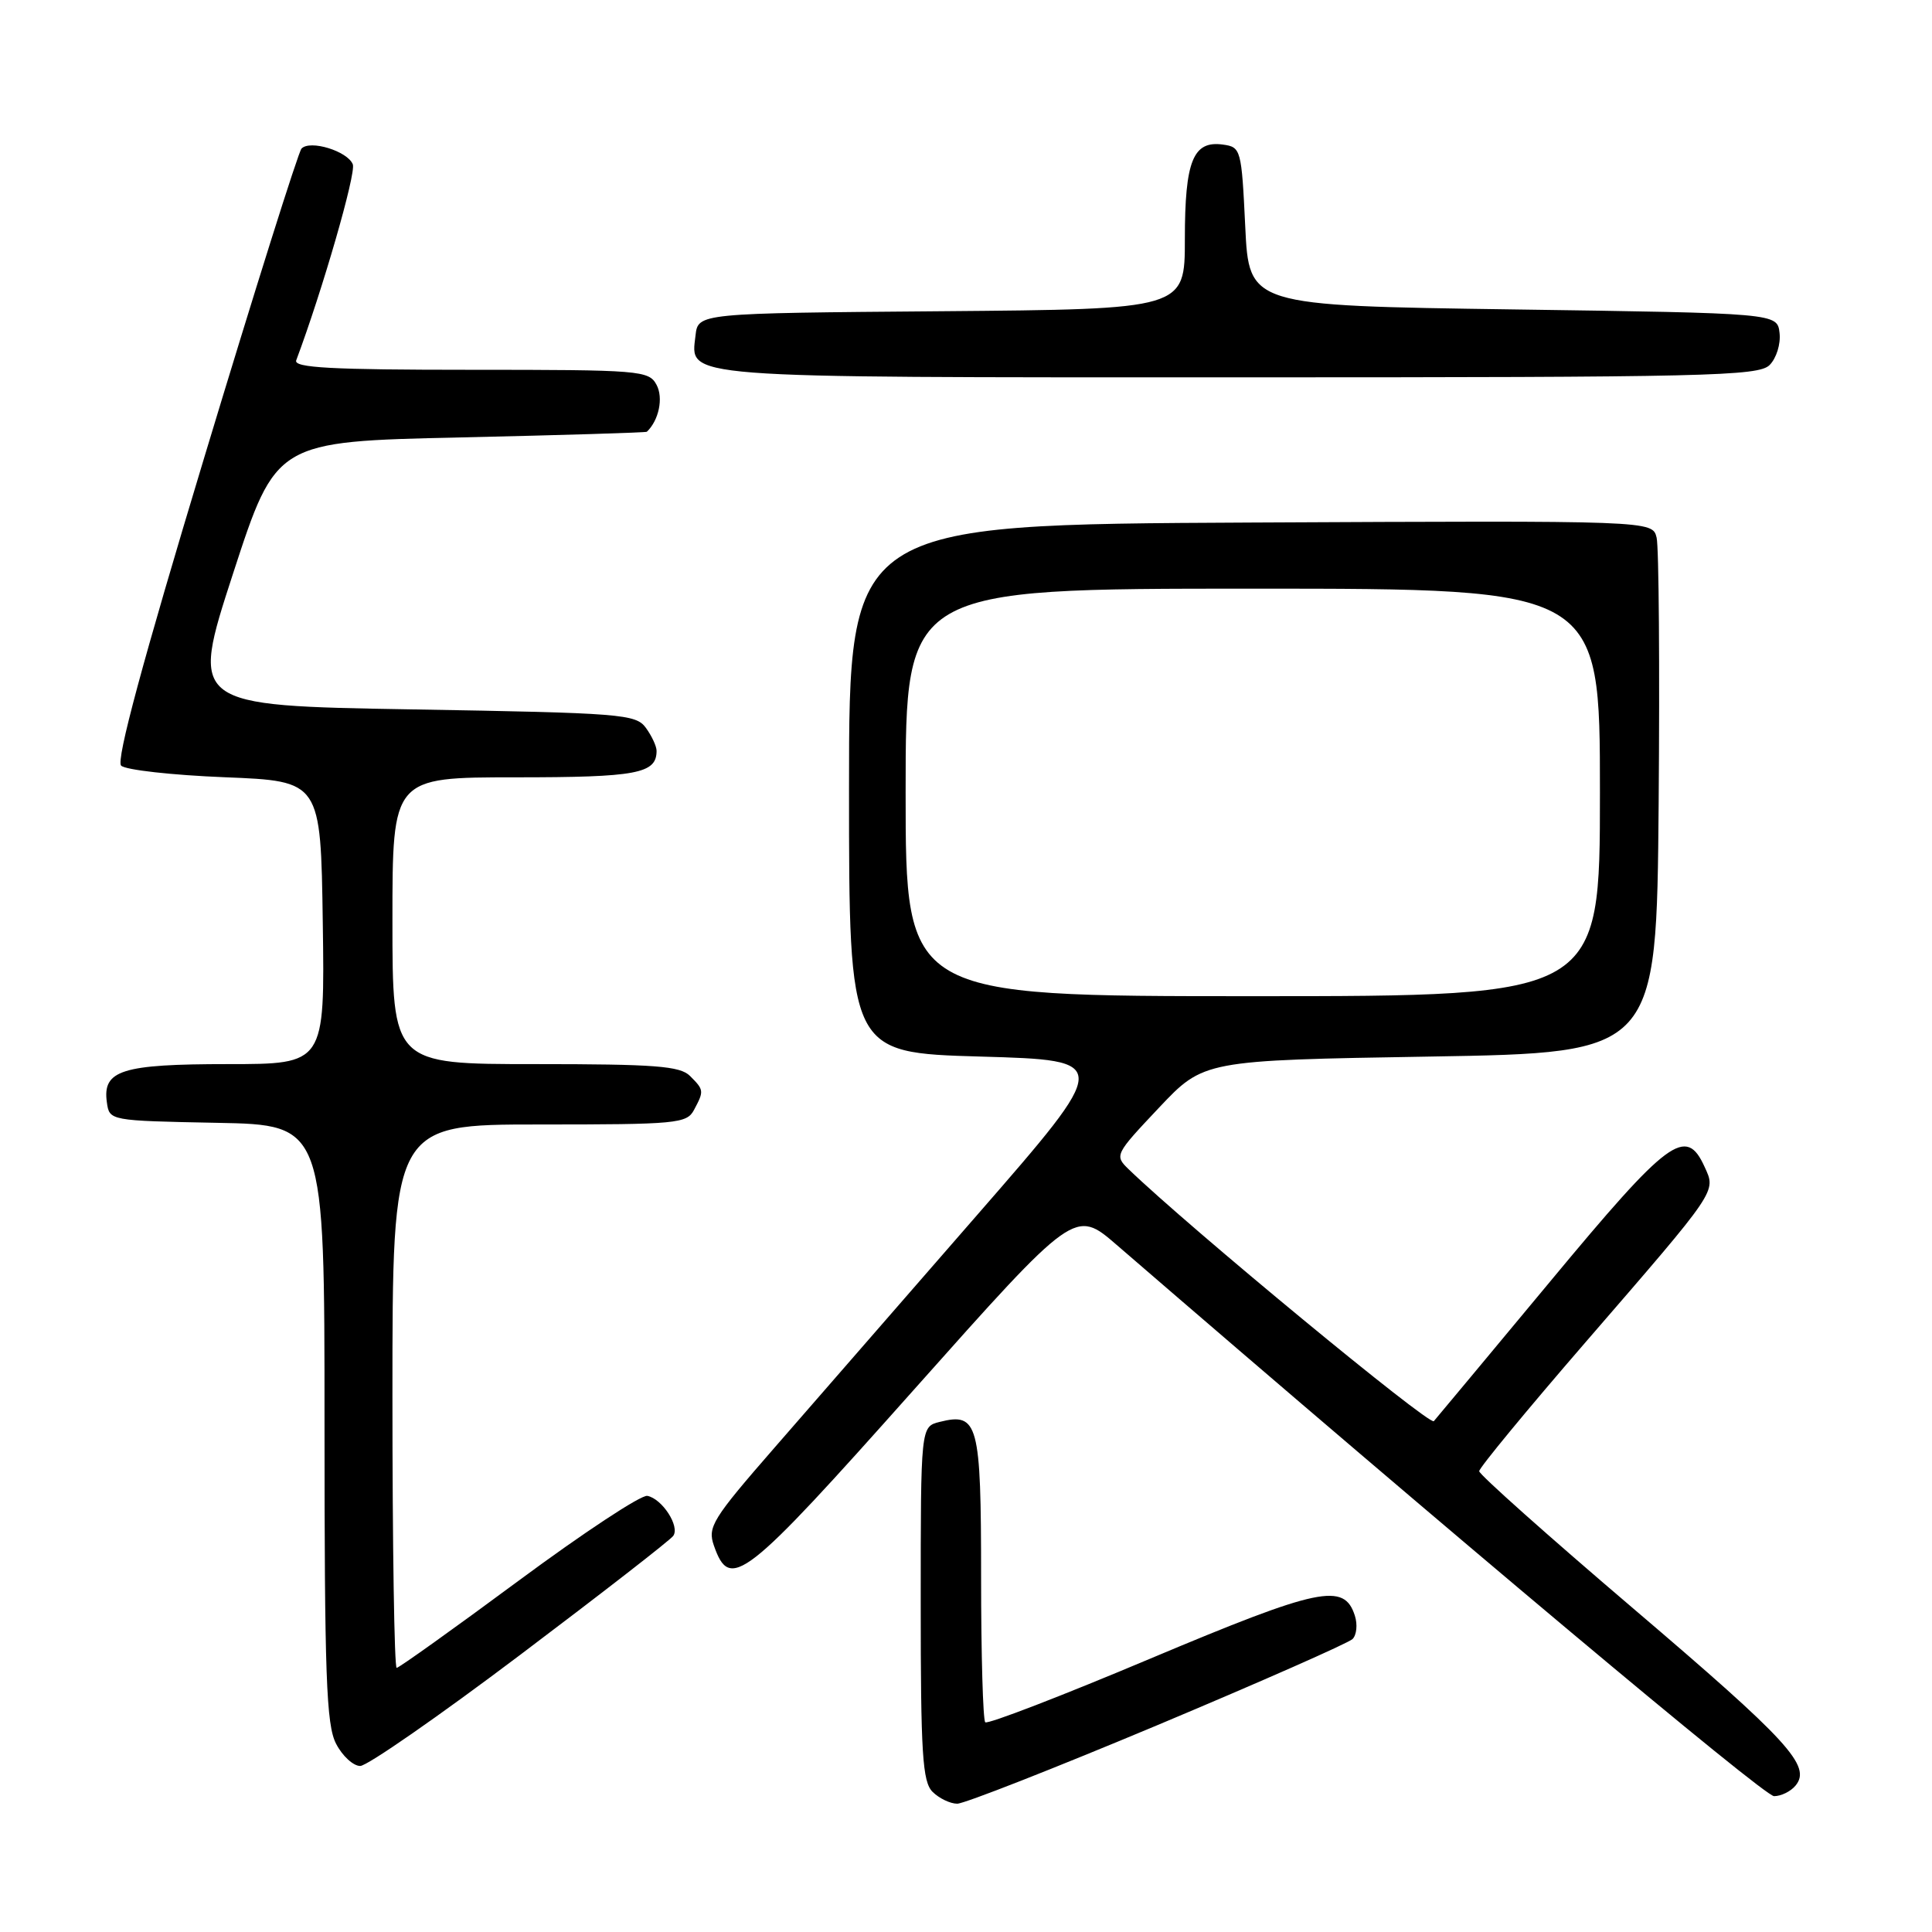 <?xml version="1.0" encoding="UTF-8" standalone="no"?>
<!DOCTYPE svg PUBLIC "-//W3C//DTD SVG 1.1//EN" "http://www.w3.org/Graphics/SVG/1.1/DTD/svg11.dtd" >
<svg xmlns="http://www.w3.org/2000/svg" xmlns:xlink="http://www.w3.org/1999/xlink" version="1.1" viewBox="0 0 256 256">
 <g >
 <path fill="currentColor"
d=" M 153.39 228.58 C 167.06 222.84 178.69 217.71 179.22 217.18 C 179.76 216.64 179.90 215.26 179.53 214.10 C 178.12 209.66 174.87 210.34 152.48 219.75 C 140.72 224.71 130.85 228.51 130.55 228.21 C 130.25 227.91 130.00 219.25 130.00 208.96 C 130.00 188.57 129.61 187.13 124.51 188.41 C 122.00 189.04 122.00 189.04 122.00 212.45 C 122.00 232.40 122.23 236.09 123.57 237.43 C 124.44 238.29 125.91 239.00 126.84 239.00 C 127.77 239.00 139.72 234.31 153.39 228.58 Z  M 237.91 236.61 C 240.07 234.01 237.05 230.72 216.40 213.12 C 205.18 203.56 196.00 195.38 196.00 194.94 C 196.00 194.50 202.35 186.80 210.12 177.82 C 227.74 157.46 227.39 157.96 225.87 154.62 C 223.40 149.18 221.14 150.85 205.45 169.75 C 197.34 179.51 190.38 187.86 189.99 188.31 C 189.42 188.96 157.51 162.62 149.56 154.94 C 147.66 153.10 147.72 152.98 153.56 146.79 C 159.50 140.50 159.50 140.50 189.50 140.00 C 219.50 139.50 219.50 139.50 219.78 106.50 C 219.93 88.35 219.81 72.48 219.51 71.24 C 218.96 68.98 218.96 68.98 165.73 69.24 C 112.50 69.50 112.50 69.50 112.50 104.50 C 112.50 139.50 112.50 139.50 129.92 140.00 C 147.33 140.50 147.33 140.50 129.47 161.00 C 119.65 172.28 107.58 186.14 102.64 191.81 C 94.38 201.29 93.73 202.34 94.60 204.81 C 96.73 210.89 98.56 209.46 121.10 184.14 C 142.44 160.18 142.44 160.18 147.97 164.96 C 192.44 203.37 233.74 238.00 235.07 238.00 C 236.00 238.00 237.27 237.38 237.91 236.61 Z  M 68.95 219.26 C 79.70 211.15 88.82 204.07 89.21 203.51 C 90.11 202.25 87.75 198.60 85.78 198.21 C 84.97 198.04 77.29 203.11 68.71 209.46 C 60.13 215.81 52.86 221.00 52.56 221.00 C 52.25 221.00 52.00 204.80 52.00 185.00 C 52.00 149.00 52.00 149.00 71.46 149.00 C 89.69 149.00 91.00 148.88 91.96 147.07 C 93.30 144.56 93.29 144.43 91.43 142.57 C 90.11 141.25 86.80 141.00 70.93 141.00 C 52.00 141.00 52.00 141.00 52.00 122.00 C 52.00 103.00 52.00 103.00 68.30 103.00 C 84.41 103.00 87.00 102.51 87.00 99.49 C 87.00 98.88 86.36 97.51 85.58 96.44 C 84.25 94.62 82.40 94.47 54.67 94.00 C 25.19 93.50 25.19 93.50 30.88 76.00 C 36.58 58.50 36.58 58.50 61.04 57.96 C 74.49 57.66 85.60 57.32 85.71 57.21 C 87.31 55.69 87.92 52.72 87.00 51.00 C 85.98 49.09 84.91 49.00 62.36 49.00 C 43.92 49.00 38.89 48.73 39.25 47.75 C 42.71 38.52 47.20 22.97 46.75 21.78 C 46.07 20.03 41.08 18.49 39.95 19.69 C 39.53 20.14 33.75 38.48 27.11 60.47 C 18.88 87.69 15.36 100.76 16.05 101.45 C 16.62 102.02 22.80 102.71 29.79 102.99 C 42.50 103.50 42.50 103.50 42.77 122.25 C 43.04 141.00 43.04 141.00 30.21 141.00 C 16.12 141.00 13.56 141.81 14.16 146.06 C 14.50 148.50 14.50 148.50 28.75 148.78 C 43.00 149.05 43.00 149.05 43.00 188.58 C 43.00 222.05 43.23 228.55 44.53 231.05 C 45.36 232.67 46.81 234.00 47.73 234.00 C 48.65 234.00 58.20 227.37 68.95 219.26 Z  M 234.48 48.37 C 235.38 47.47 235.97 45.58 235.80 44.12 C 235.50 41.50 235.50 41.50 200.50 41.00 C 165.50 40.50 165.50 40.50 165.00 30.00 C 164.51 19.79 164.43 19.49 162.06 19.16 C 158.09 18.60 157.00 21.30 157.00 31.68 C 157.00 40.97 157.00 40.97 124.75 41.24 C 92.50 41.50 92.50 41.50 92.16 44.45 C 91.51 50.17 89.25 50.00 164.12 50.00 C 226.25 50.00 233.01 49.84 234.48 48.37 Z  M 120.00 105.00 C 120.00 78.00 120.00 78.00 166.00 78.00 C 212.00 78.00 212.00 78.00 212.00 105.00 C 212.00 132.00 212.00 132.00 166.00 132.00 C 120.00 132.00 120.00 132.00 120.00 105.00 Z "/>
</g>
</svg>